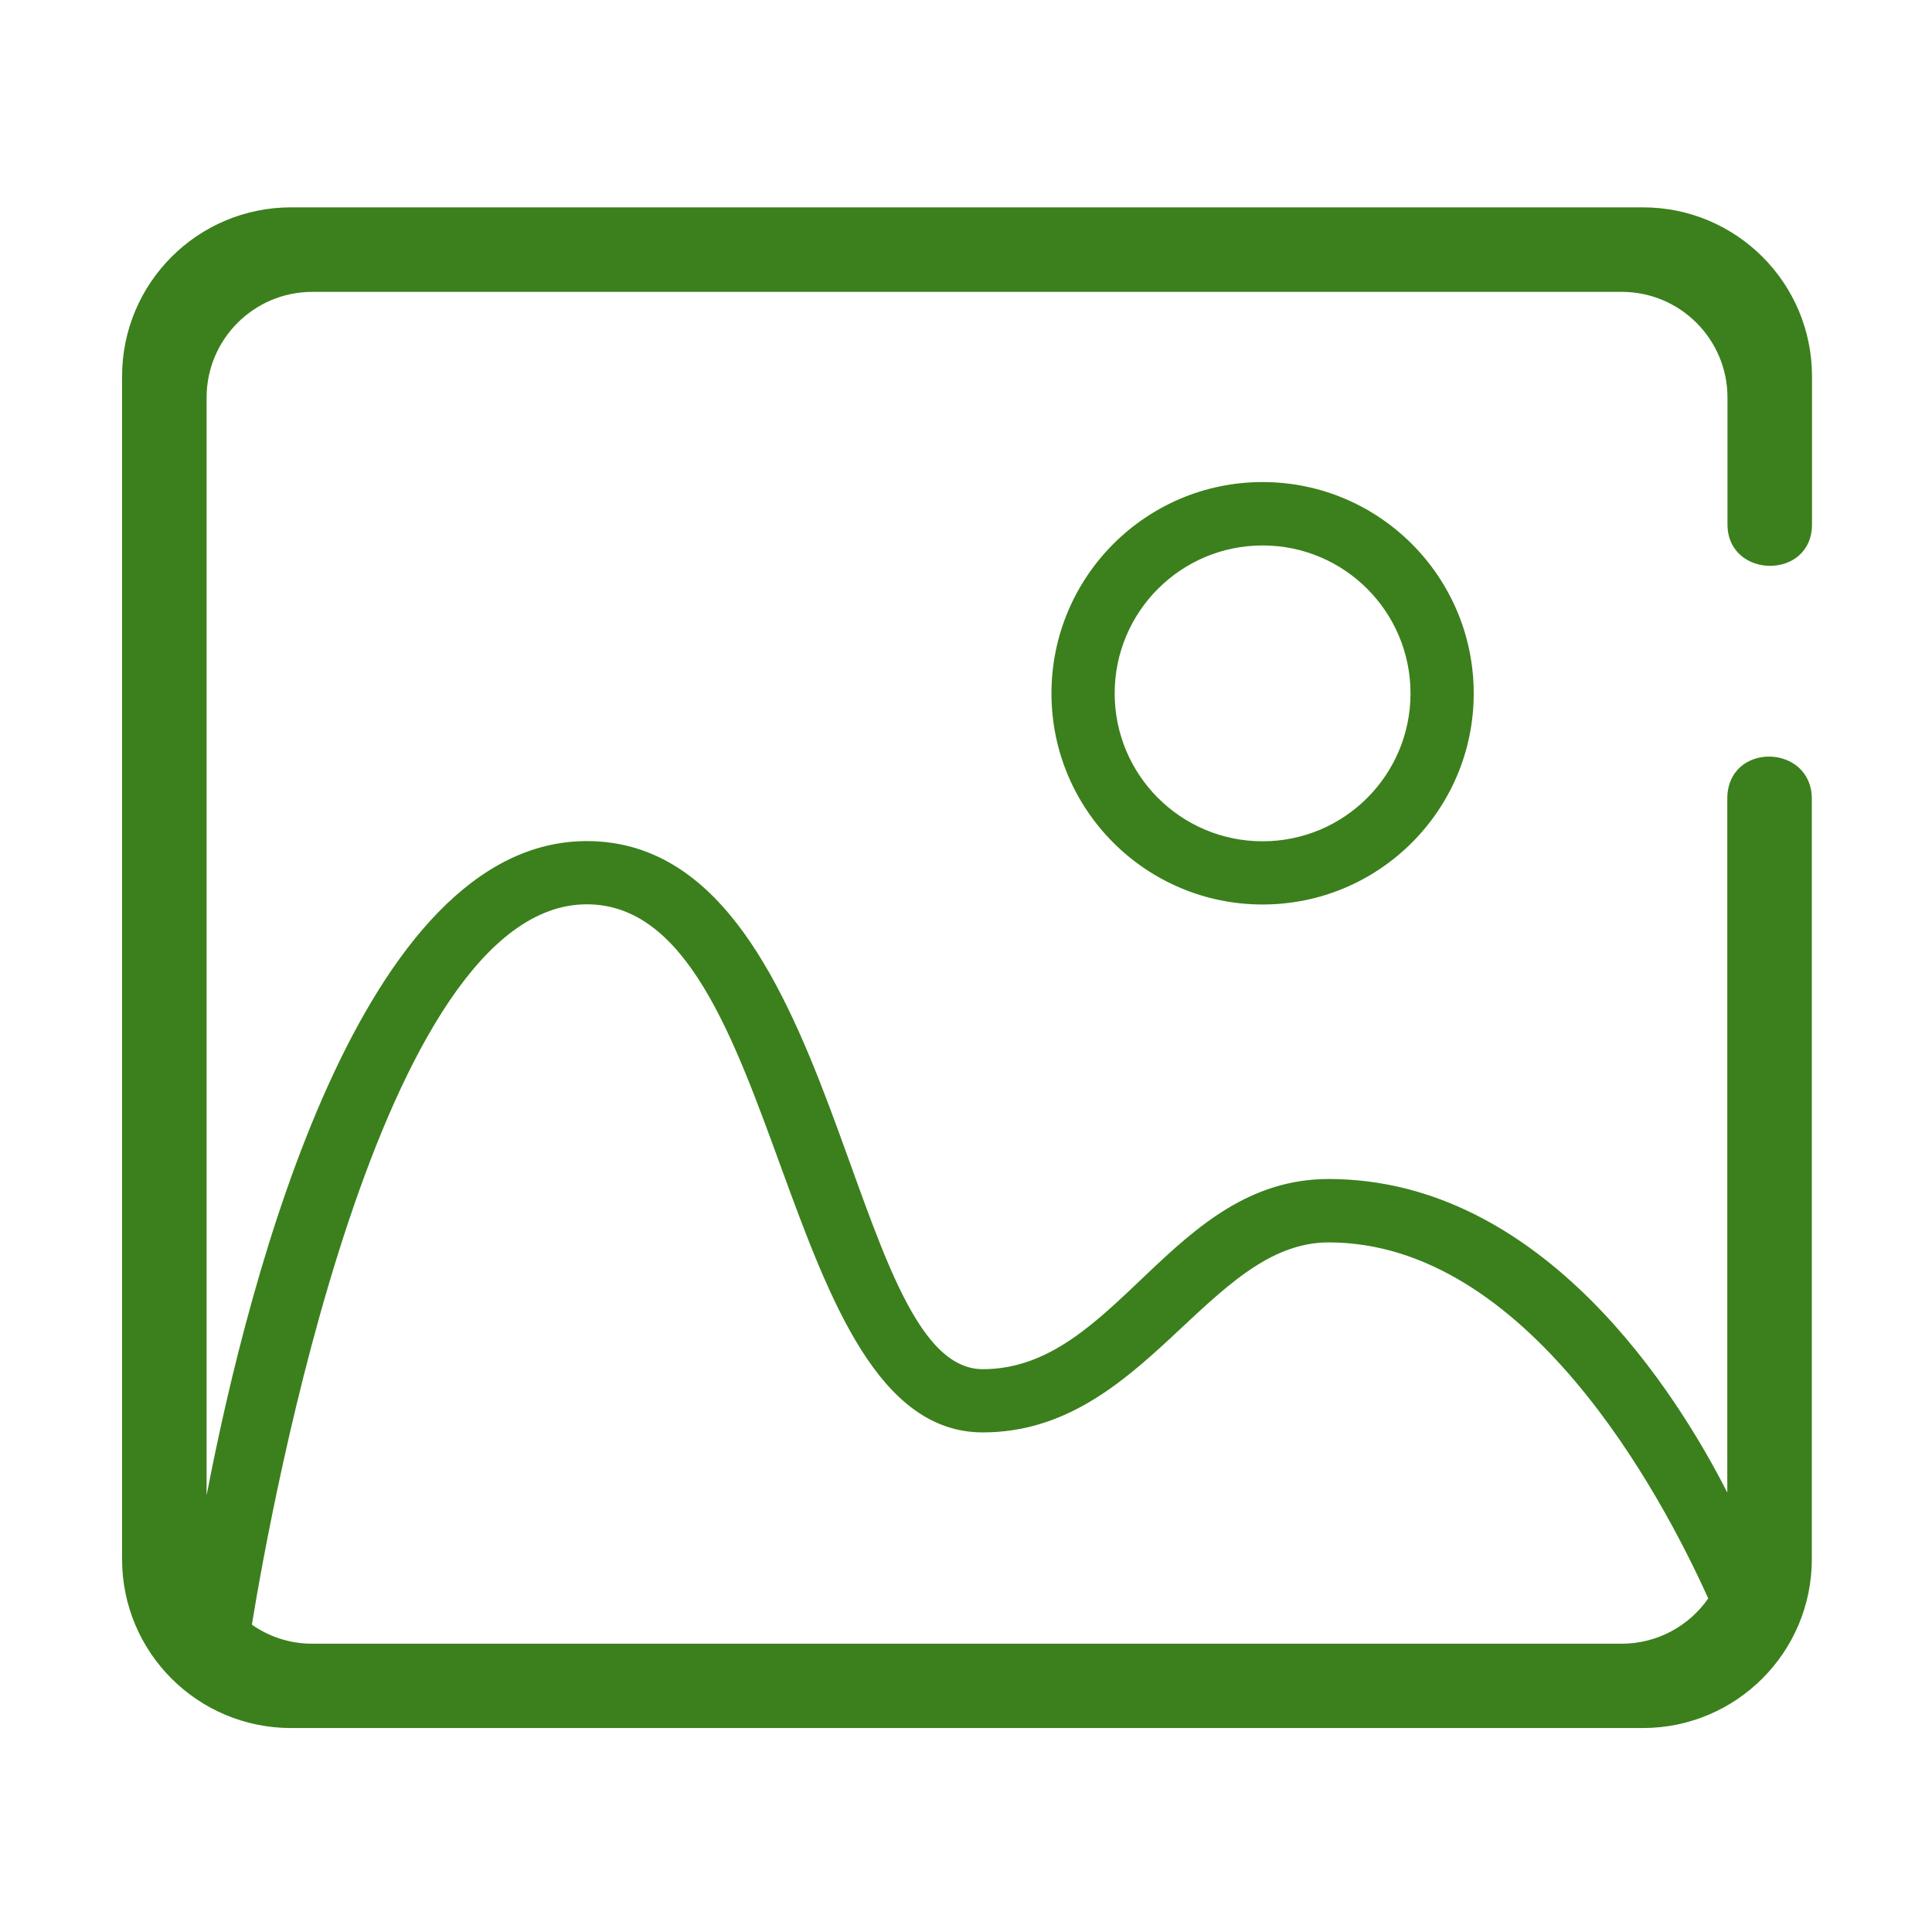 <?xml version="1.0" standalone="no"?><!DOCTYPE svg PUBLIC "-//W3C//DTD SVG 1.1//EN" "http://www.w3.org/Graphics/SVG/1.1/DTD/svg11.dtd"><svg class="icon" width="64px" height="64.00px" viewBox="0 0 1024 1024" version="1.1" xmlns="http://www.w3.org/2000/svg"><path d="M915.5 423.4v367.7c-26-51.2-97.2-166.2-211.3-166.2-83.4 0-112.5 100.8-183.3 100.8-73.1 0-74.6-279.9-209.9-279.9-119.4 0-178.9 229.4-201.5 346.8V210.7c0-30.9 25.1-56 56-56h694.1c30.9 0 56 25.1 56 56v67.2c0 29 44.8 29.7 44.8 0v-78.4c0-49.5-40.1-89.6-89.6-89.6H154.3c-49.5 0-89.6 40.1-89.6 89.6v626.9c0 49.5 40.1 89.5 89.6 89.5h716.4c49.5 0 89.6-40.1 89.6-89.5v-403c0-29.3-44.8-30.4-44.8 0z m-56 447.8h-694c-11.9 0-22.9-3.7-32-10.1 10-61.3 67.6-381.8 177.5-381.8 105.4 0 99.8 279.9 209.9 279.9 85.8 0 119.5-100.7 183.3-100.7 105 0 176.1 133.1 201.2 188.7-10.1 14.5-26.9 24-45.9 24z" fill="#3b801c" /><path d="M557.3 367.5c0 61.8 50.1 111.9 111.9 111.9s111.9-50.1 111.9-111.9-50.1-112-111.9-112-111.9 50.2-111.9 112z m190.3 0c0 43.3-35.1 78.4-78.4 78.4s-78.4-35.1-78.4-78.4 35.1-78.4 78.4-78.4 78.4 35.1 78.4 78.4z" fill="#3b801c" /></svg>